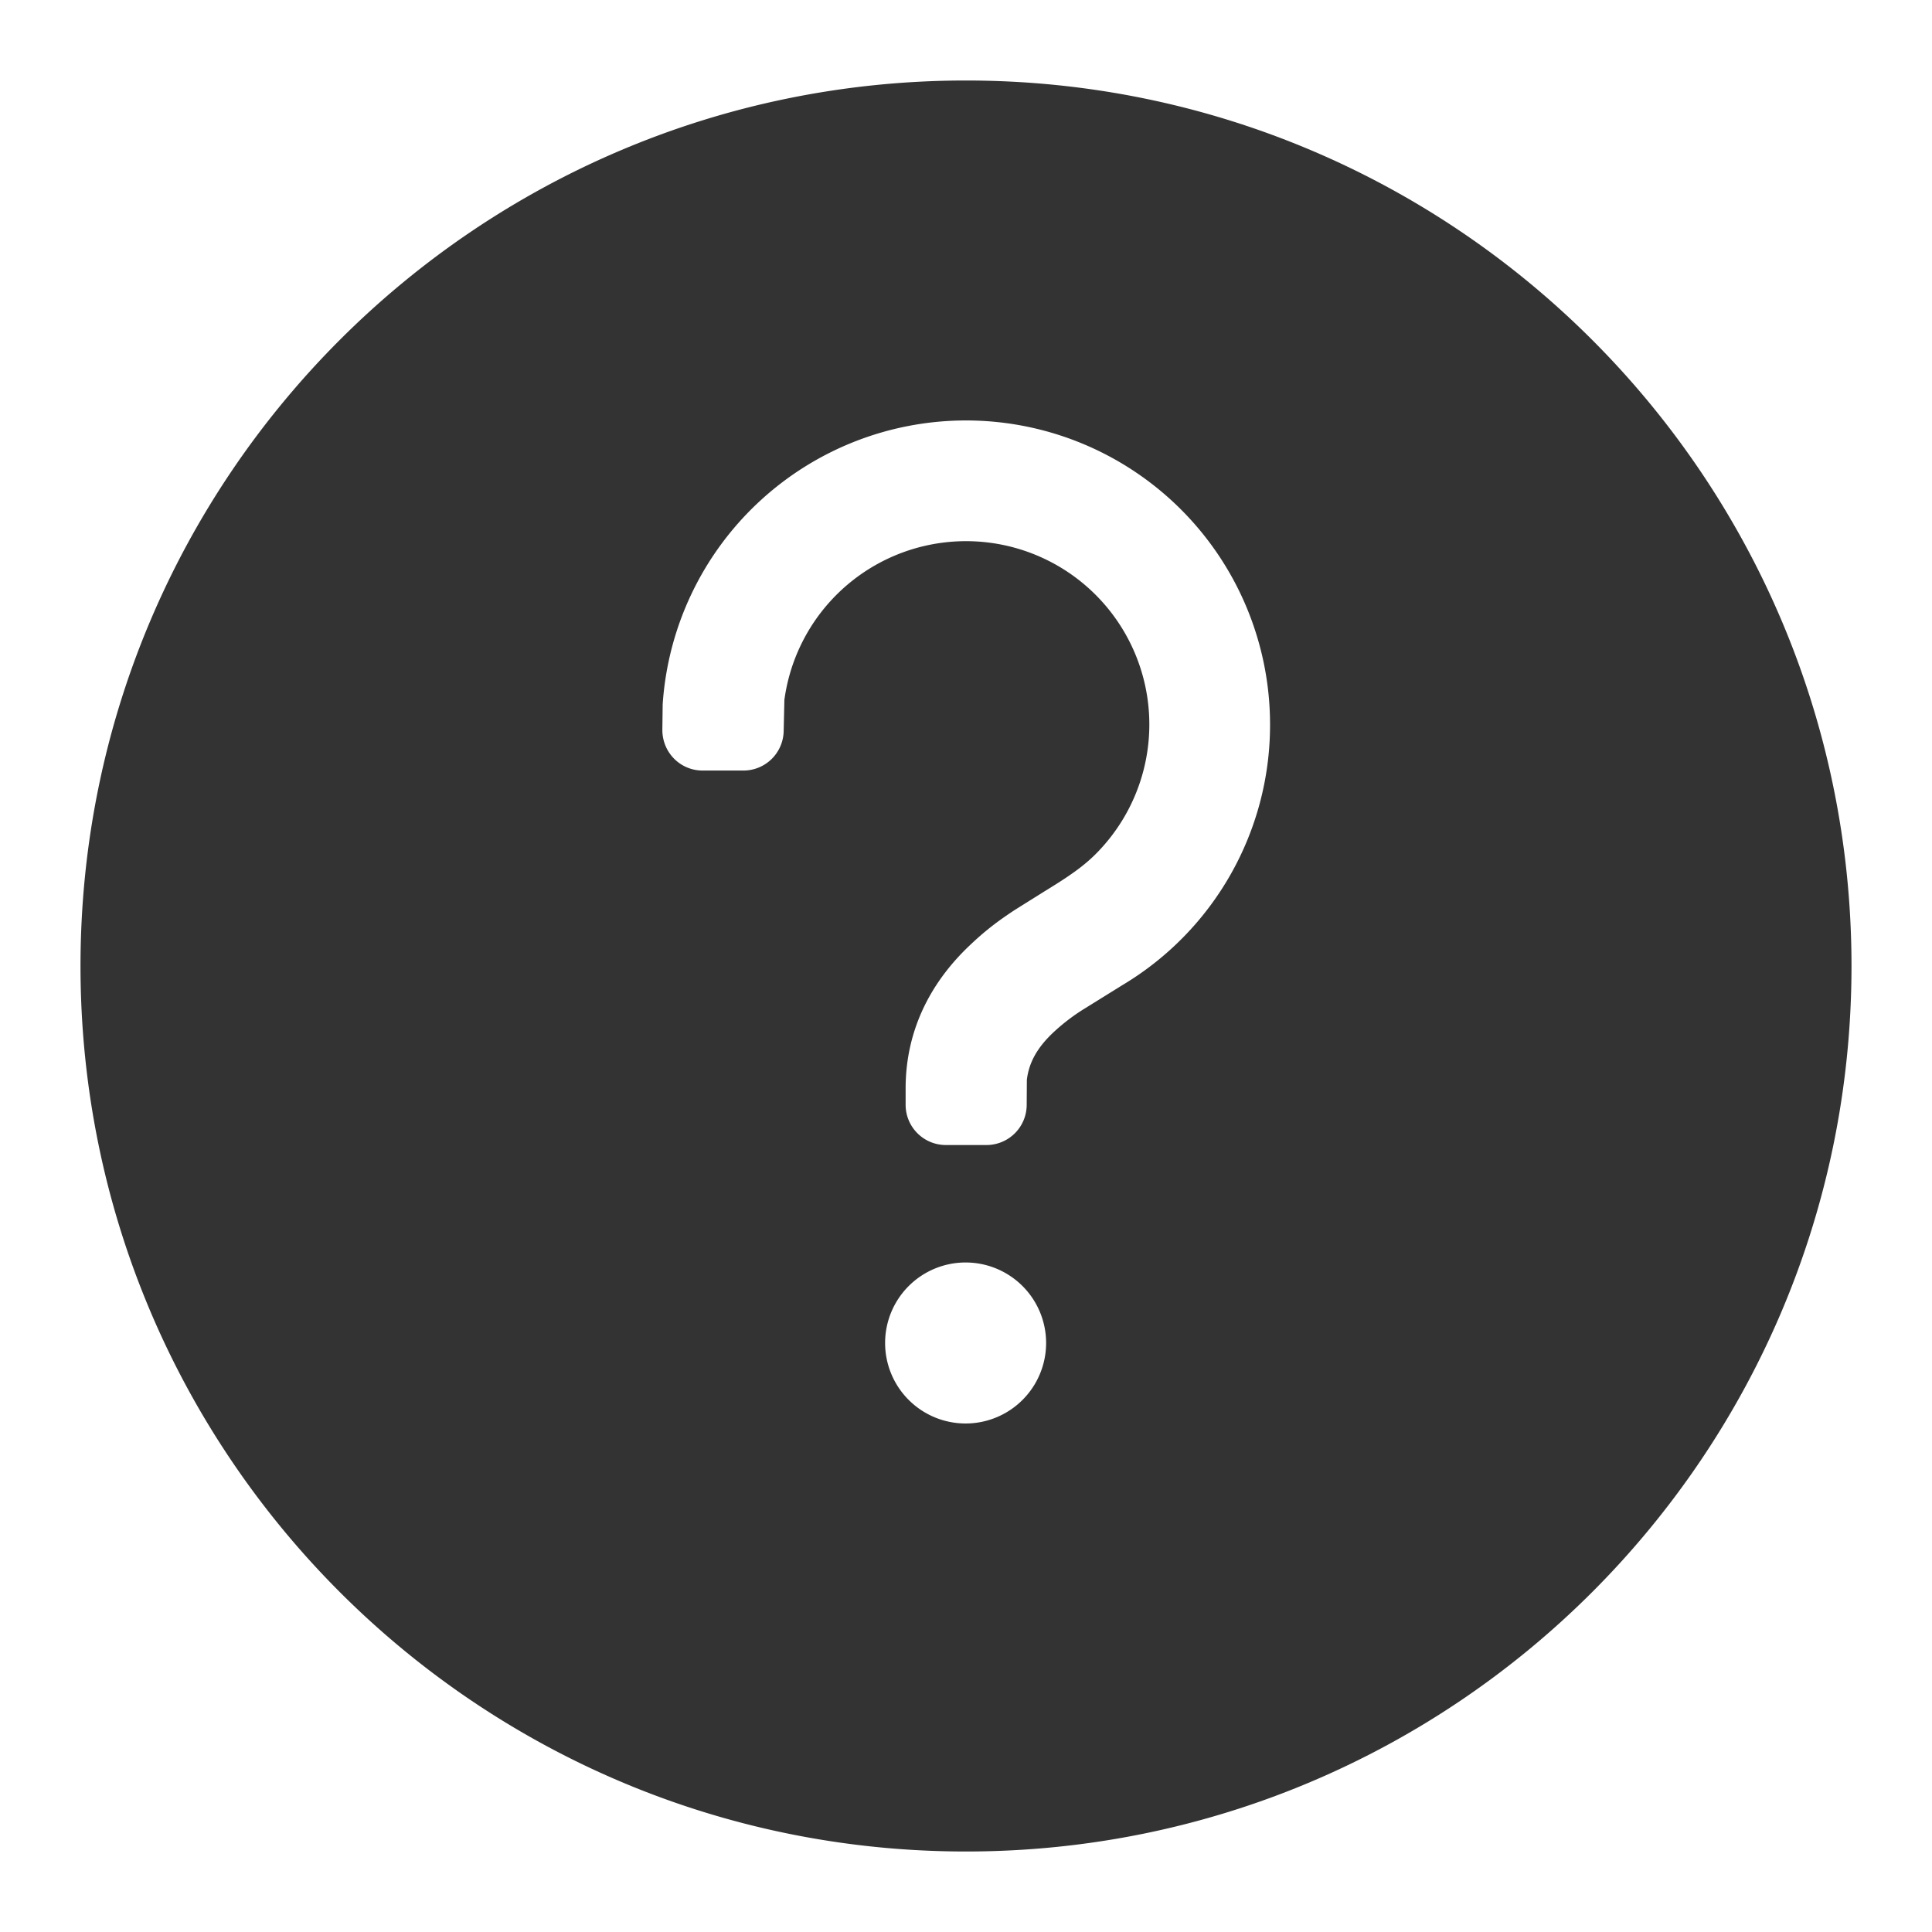 <?xml version="1.0" standalone="no"?><!DOCTYPE svg PUBLIC "-//W3C//DTD SVG 1.1//EN" "http://www.w3.org/Graphics/SVG/1.1/DTD/svg11.dtd"><svg class="icon" width="200px" height="200.00px" viewBox="0 0 1024 1024" version="1.1" xmlns="http://www.w3.org/2000/svg"><path fill="#333333" d="M512 42.667c259.2 0 469.333 210.133 469.333 469.333s-210.133 469.333-469.333 469.333S42.667 771.2 42.667 512 252.8 42.667 512 42.667z m0 626.475a42.667 42.667 0 1 0 0 85.333 42.667 42.667 0 0 0 0-85.333z m0-446.293A161.152 161.152 0 0 0 351.232 373.333l-0.171 13.525c0 12.032 9.557 21.547 21.333 21.547h21.632a21.333 21.333 0 0 0 21.333-20.821l0.384-16.64a97.152 97.152 0 1 1 169.685 76.672c-7.936 9.173-15.36 14.763-31.573 24.661l-15.616 9.771c-9.813 6.4-16.512 11.648-24.32 19.072-22.187 21.035-33.92 46.848-33.92 75.776v8.661a21.333 21.333 0 0 0 21.333 21.333h21.504a21.333 21.333 0 0 0 21.333-21.205l0.085-13.355c1.067-8.96 5.333-16.853 13.739-24.832a103.68 103.68 0 0 1 16.597-12.757l20.267-12.587A160.597 160.597 0 0 0 673.152 384 161.152 161.152 0 0 0 512 222.848z" /></svg>
